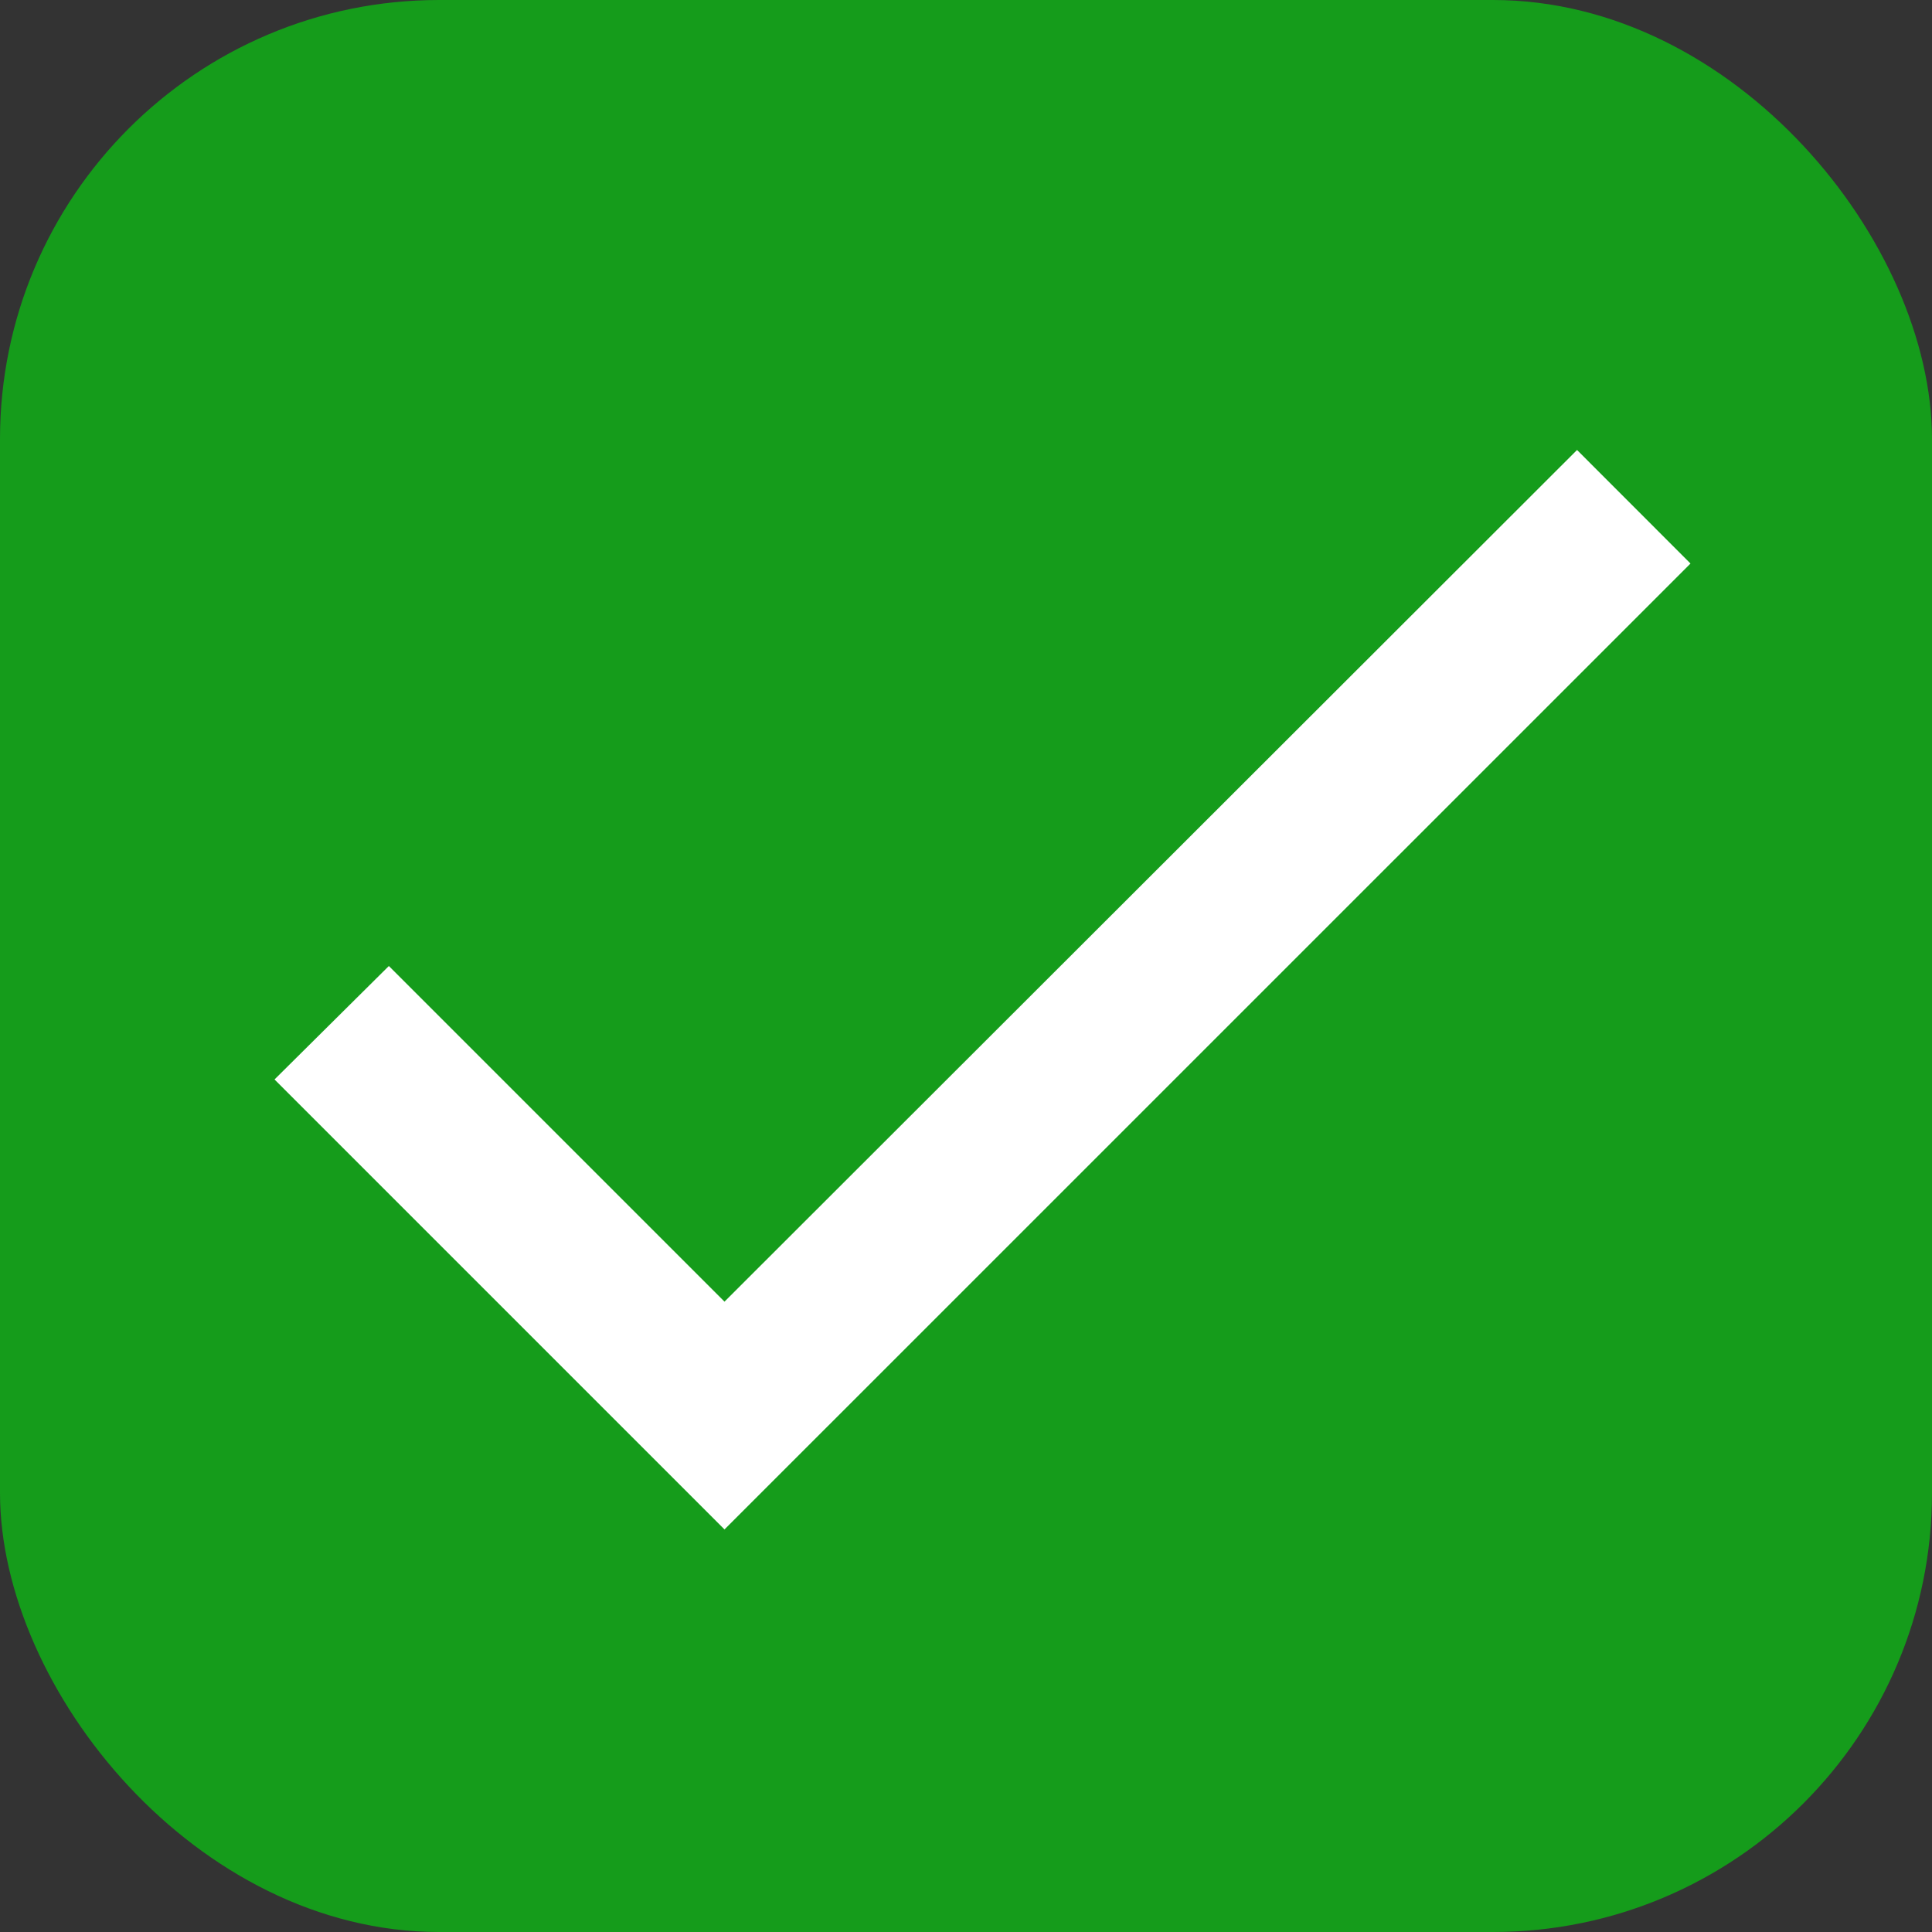 <svg width="22" height="22" viewBox="0 0 22 22" fill="none" xmlns="http://www.w3.org/2000/svg">
<rect x="0" y="0" width="22" height="22" fill="#333333" stroke="none"/>
<g clip-path="url(#clip0_3730_47209)">
<rect width="22" height="22" rx="5" fill="#159C1B"/>
<path d="M8.25 14.822L4.428 11L3.126 12.292L8.25 17.416L19.25 6.417L17.958 5.124L8.25 14.822Z" fill="white"/>
</g>
<defs>
<clipPath id="clip0_3730_47209">
<rect width="22" height="22" rx="5" fill="white"/>
</clipPath>
</defs>
</svg>
